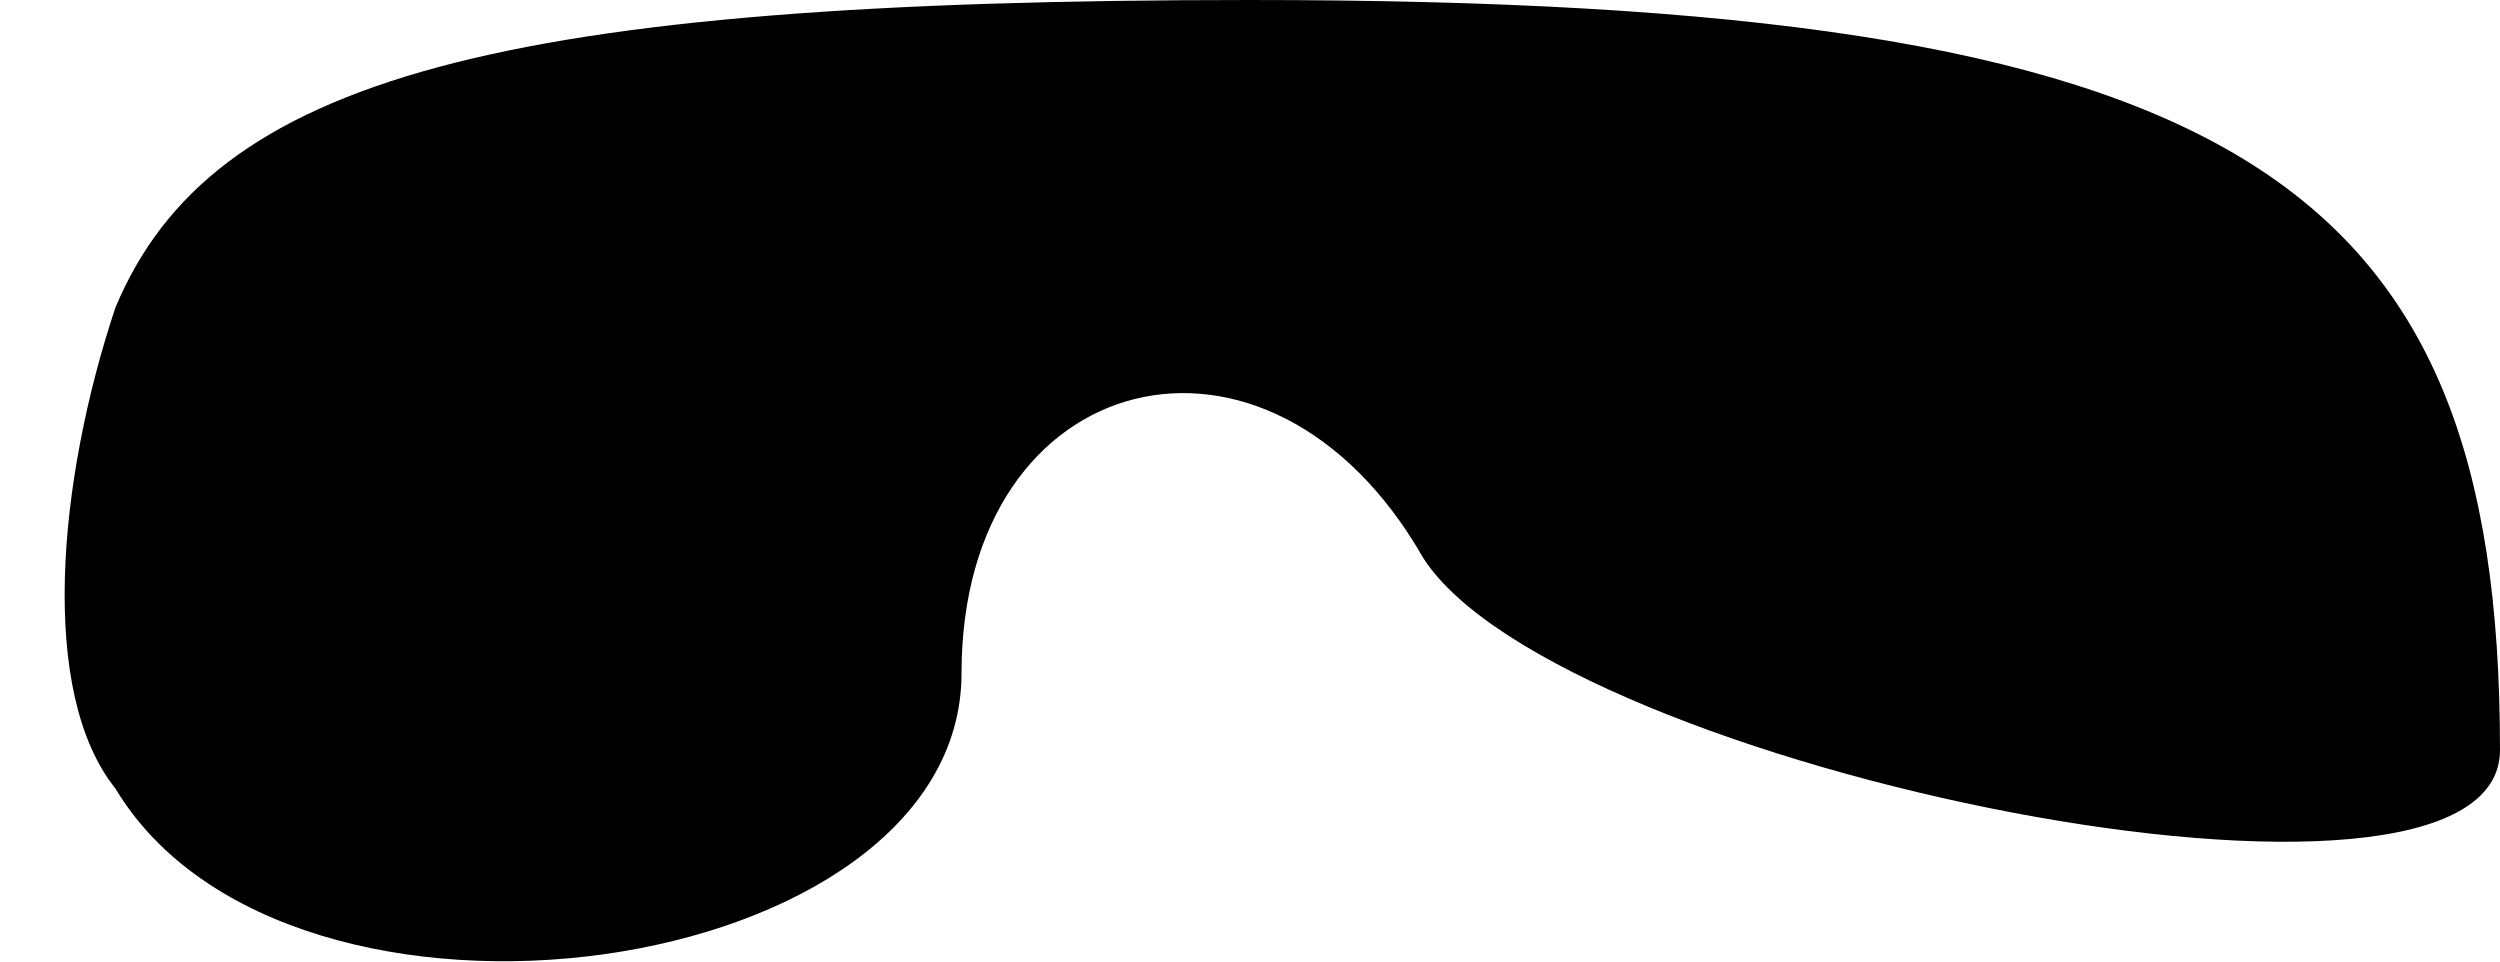 <?xml version="1.0" standalone="no"?>
<!DOCTYPE svg PUBLIC "-//W3C//DTD SVG 20010904//EN"
 "http://www.w3.org/TR/2001/REC-SVG-20010904/DTD/svg10.dtd">
<svg version="1.0" xmlns="http://www.w3.org/2000/svg"
 width="13pt" height="5pt" viewBox="0 0 13 5"
 preserveAspectRatio="xMidYMid meet">
<g transform="translate(0,5) scale(0.1,-0.1)"
fill="#000000" stroke="none">
<path fill="#000000" stroke="none" d="M6 34 c-3 -9 -4 -20 0 -25 9 -15 44
-10 44 6 0 16 16 20 24 6 7 -11 56 -21 56 -10 0 30 -14 39 -65 39 -39 0 -54
-4 -59 -16z"/>
</g>
</svg>
